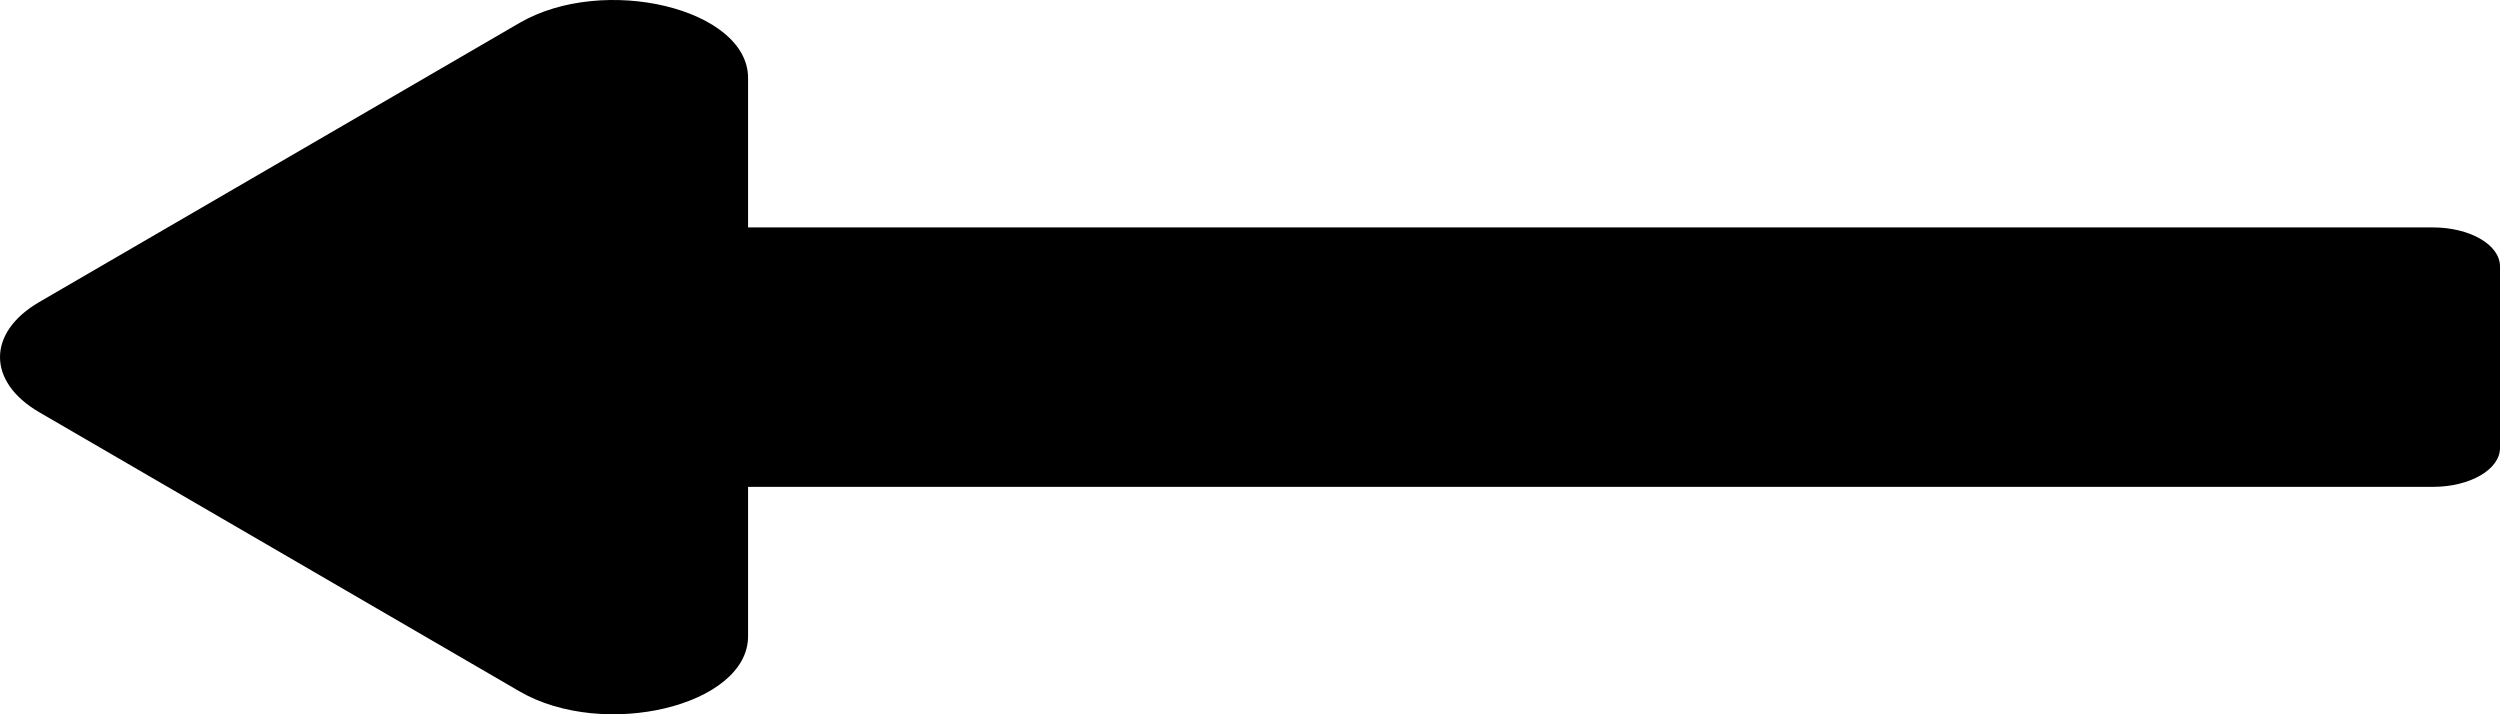 <svg width="35" height="10" viewBox="0 0 35 10" fill="none" xmlns="http://www.w3.org/2000/svg">
<path d="M10.473 6.816H34.062C34.58 6.816 35 6.572 35 6.272V3.729C35 3.428 34.58 3.184 34.062 3.184H10.473V1.092C10.473 0.121 8.454 -0.365 7.273 0.321L0.549 4.229C-0.183 4.655 -0.183 5.345 0.549 5.771L7.273 9.679C8.454 10.365 10.473 9.879 10.473 8.908V6.816Z" fill="black"/>
</svg>
